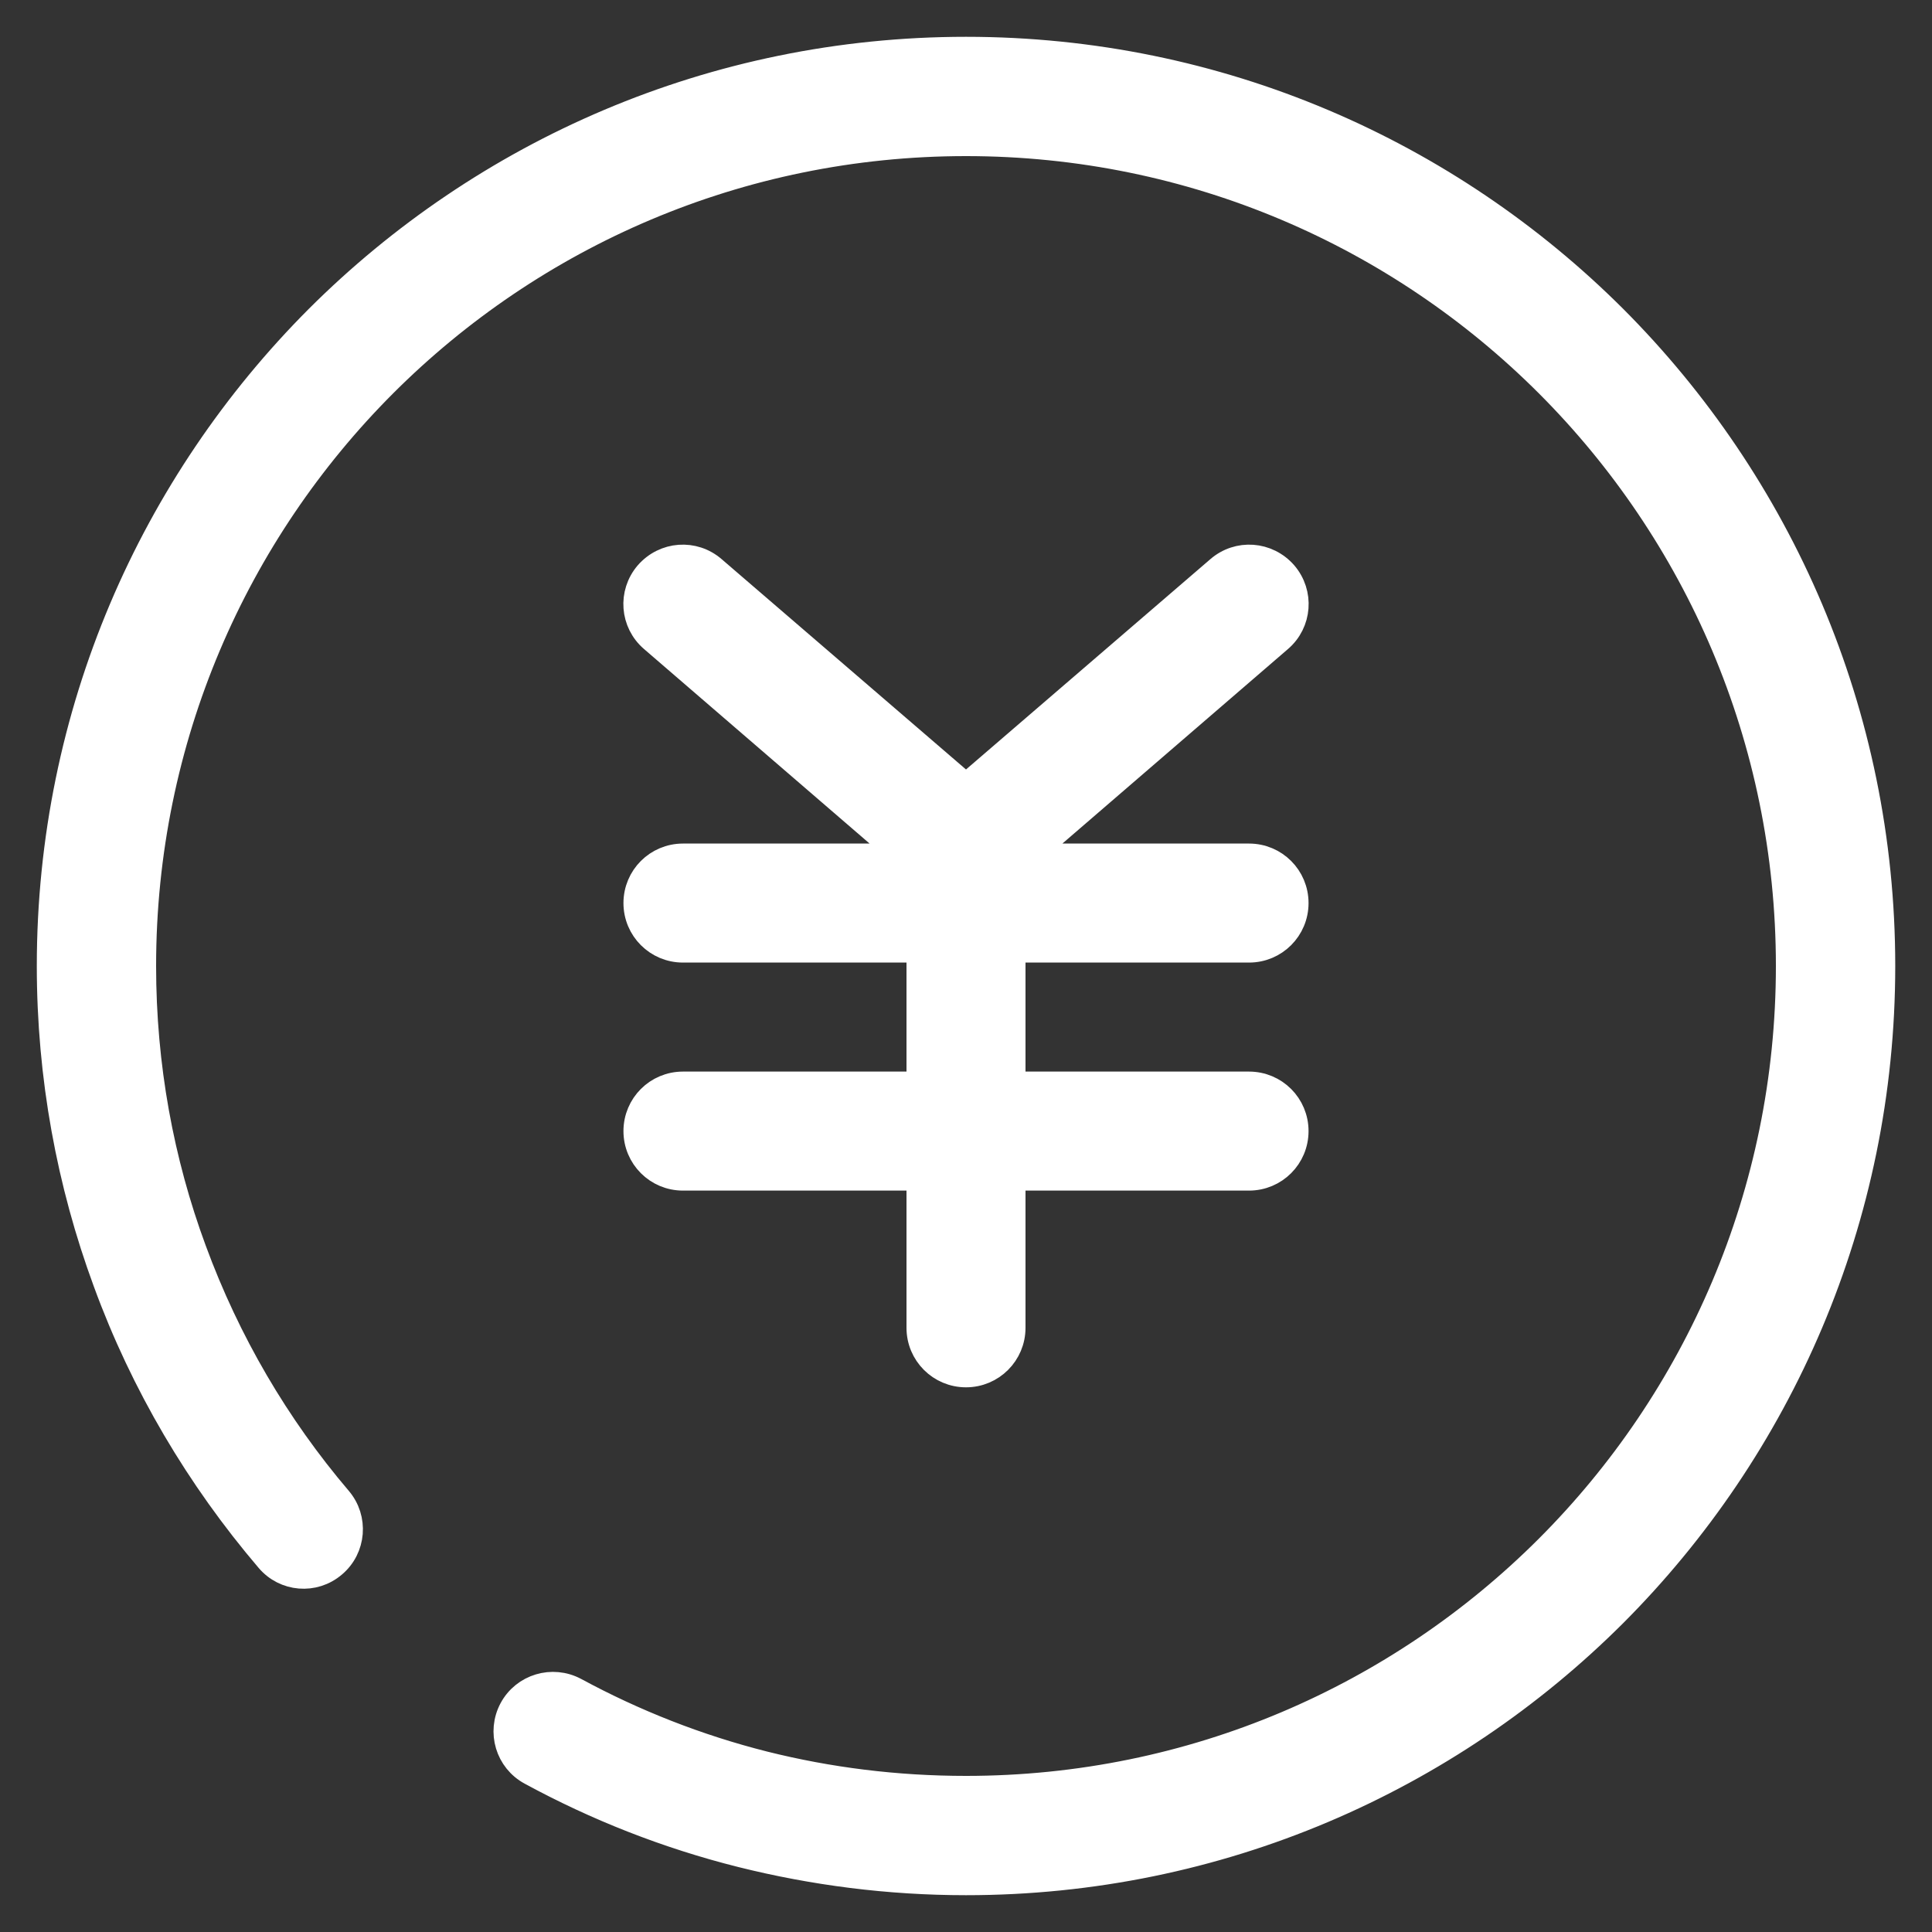 <?xml version="1.0" encoding="UTF-8"?>
<svg width="40px" height="40px" viewBox="0 0 40 40" version="1.1" xmlns="http://www.w3.org/2000/svg" xmlns:xlink="http://www.w3.org/1999/xlink">
    <rect x="0" y="0" width="40" height="40" fill="#333333" stroke="none"/>
    <!-- Generator: Sketch 50.2 (55047) - http://www.bohemiancoding.com/sketch -->
    <title>btn_home_fkgl</title>
    <desc>Created with Sketch.</desc>
    <defs></defs>
    <g id="Page-1" stroke="none" stroke-width="1" fill="none" fill-rule="evenodd">
        <g id="首页" transform="translate(-645, -96)" fill="#FFFFFF" fill-rule="nonzero" stroke="#FFFFFF" stroke-width="0.5">
            <g id="btn_home_fkgl" transform="translate(645, 96)">
                <path d="M20.982,19.679 L20.982,22.436 L25.86,22.436 C26.404,22.436 26.842,22.874 26.842,23.418 C26.842,23.961 26.404,24.4 25.86,24.4 L20.982,24.4 L20.982,27.491 C20.982,28.034 20.543,28.473 20,28.473 C19.457,28.473 19.018,28.034 19.018,27.491 L19.018,24.4 L14.14,24.4 C13.596,24.4 13.158,23.961 13.158,23.418 C13.158,22.874 13.596,22.436 14.14,22.436 L19.018,22.436 L19.018,19.679 L14.14,19.679 C13.596,19.679 13.158,19.24 13.158,18.697 C13.158,18.154 13.596,17.715 14.14,17.715 L18.677,17.715 L13.498,13.249 C13.086,12.896 13.04,12.28 13.393,11.868 C13.753,11.455 14.369,11.409 14.781,11.769 L20,16.261 L25.219,11.769 C25.631,11.409 26.247,11.455 26.607,11.868 C26.96,12.28 26.914,12.896 26.502,13.249 L21.323,17.715 L25.86,17.715 C26.404,17.715 26.842,18.153 26.842,18.697 C26.842,19.24 26.404,19.679 25.86,19.679 L20.982,19.679 Z M10.984,36.71 C10.506,36.454 10.329,35.859 10.584,35.381 C10.84,34.903 11.436,34.726 11.914,34.981 C13.138,35.643 14.448,36.16 15.823,36.507 C17.158,36.841 18.553,37.018 20,37.018 C24.701,37.018 28.957,35.112 32.035,32.035 C35.112,28.957 37.018,24.701 37.018,20 C37.018,15.299 35.112,11.043 32.035,7.965 C28.957,4.888 24.701,2.982 20,2.982 C15.299,2.982 11.043,4.888 7.965,7.965 C4.888,11.043 2.982,15.299 2.982,20 C2.982,22.069 3.349,24.046 4.024,25.873 C4.724,27.779 5.746,29.52 7.029,31.026 C7.382,31.439 7.33,32.061 6.918,32.408 C6.505,32.762 5.89,32.709 5.543,32.297 C4.102,30.607 2.95,28.663 2.177,26.548 C1.424,24.505 1.012,22.298 1.012,20 C1.012,14.755 3.14,10.008 6.571,6.571 C10.008,3.14 14.755,1.012 20,1.012 C25.245,1.012 29.992,3.14 33.429,6.571 C36.86,10.008 38.989,14.755 38.989,20 C38.989,25.245 36.86,29.992 33.429,33.429 C29.992,36.86 25.245,38.988 20,38.988 C18.396,38.988 16.838,38.785 15.345,38.412 C13.806,38.026 12.346,37.45 10.984,36.71 Z" id="Shape"></path>
            </g>
        </g>
    </g>
</svg>